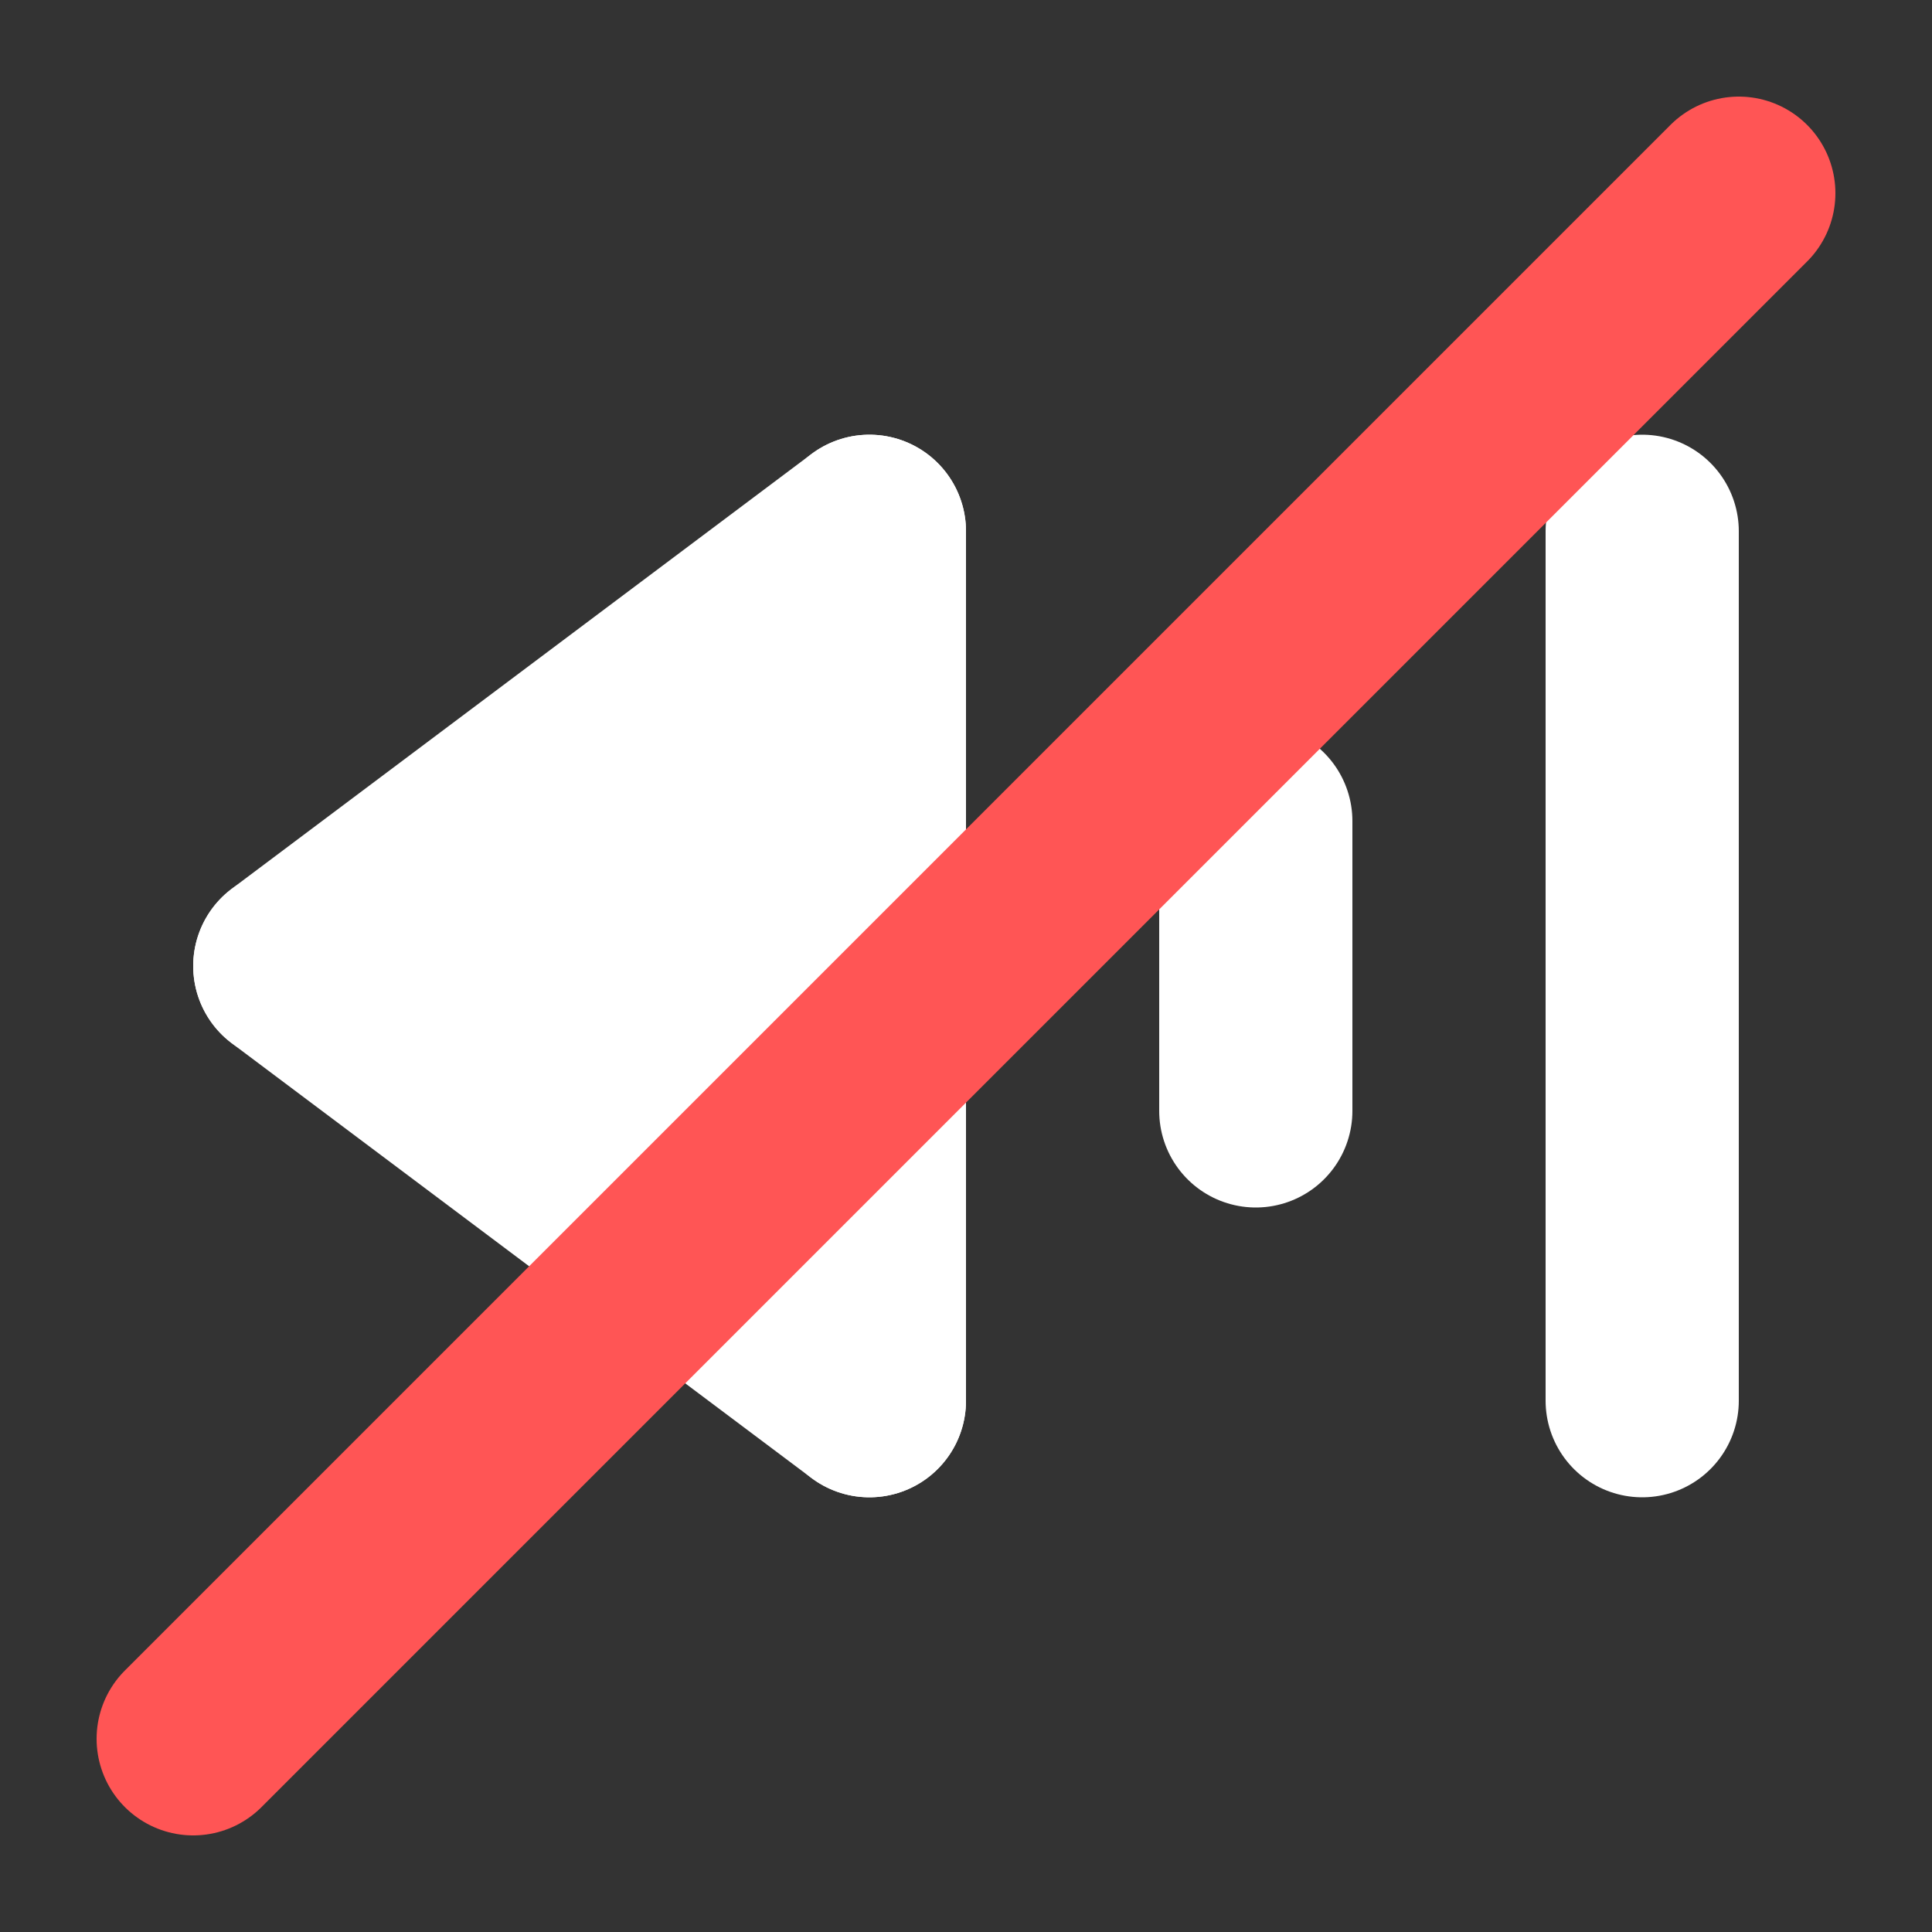 <?xml version="1.0" standalone="no"?>
<svg viewBox="0 0 10 10" version="1.1" xmlns="http://www.w3.org/2000/svg">
    <rect x="0" y="0" width="10" height="10" fill="#333333" stroke="none"/>
    <line x1="4.5" y1="2.75" x2="1.5" y2="5" stroke="#FFF" stroke-linecap="round" />
    <line x1="4.5" y1="7.25" x2="1.5" y2="5" stroke="#FFF" stroke-linecap="round" />
    <line x1="4.5" y1="2.75" x2="4.5" y2="7.25" stroke="#FFF" stroke-linecap="round" />
    <line x1="6.5" y1="4.25" x2="6.5" y2="5.75" stroke="#FFF" stroke-linecap="round" />
    <line x1="8.5" y1="2.75" x2="8.5" y2="7.25" stroke="#FFF" stroke-linecap="round" />
    <polygon points="4.5,2.75 1.5,5 4.5,7.25" fill="#FFF" />
    <line x1="1" y1="9" x2="9" y2="1" stroke="#F55" stroke-linecap="round" />
</svg>
